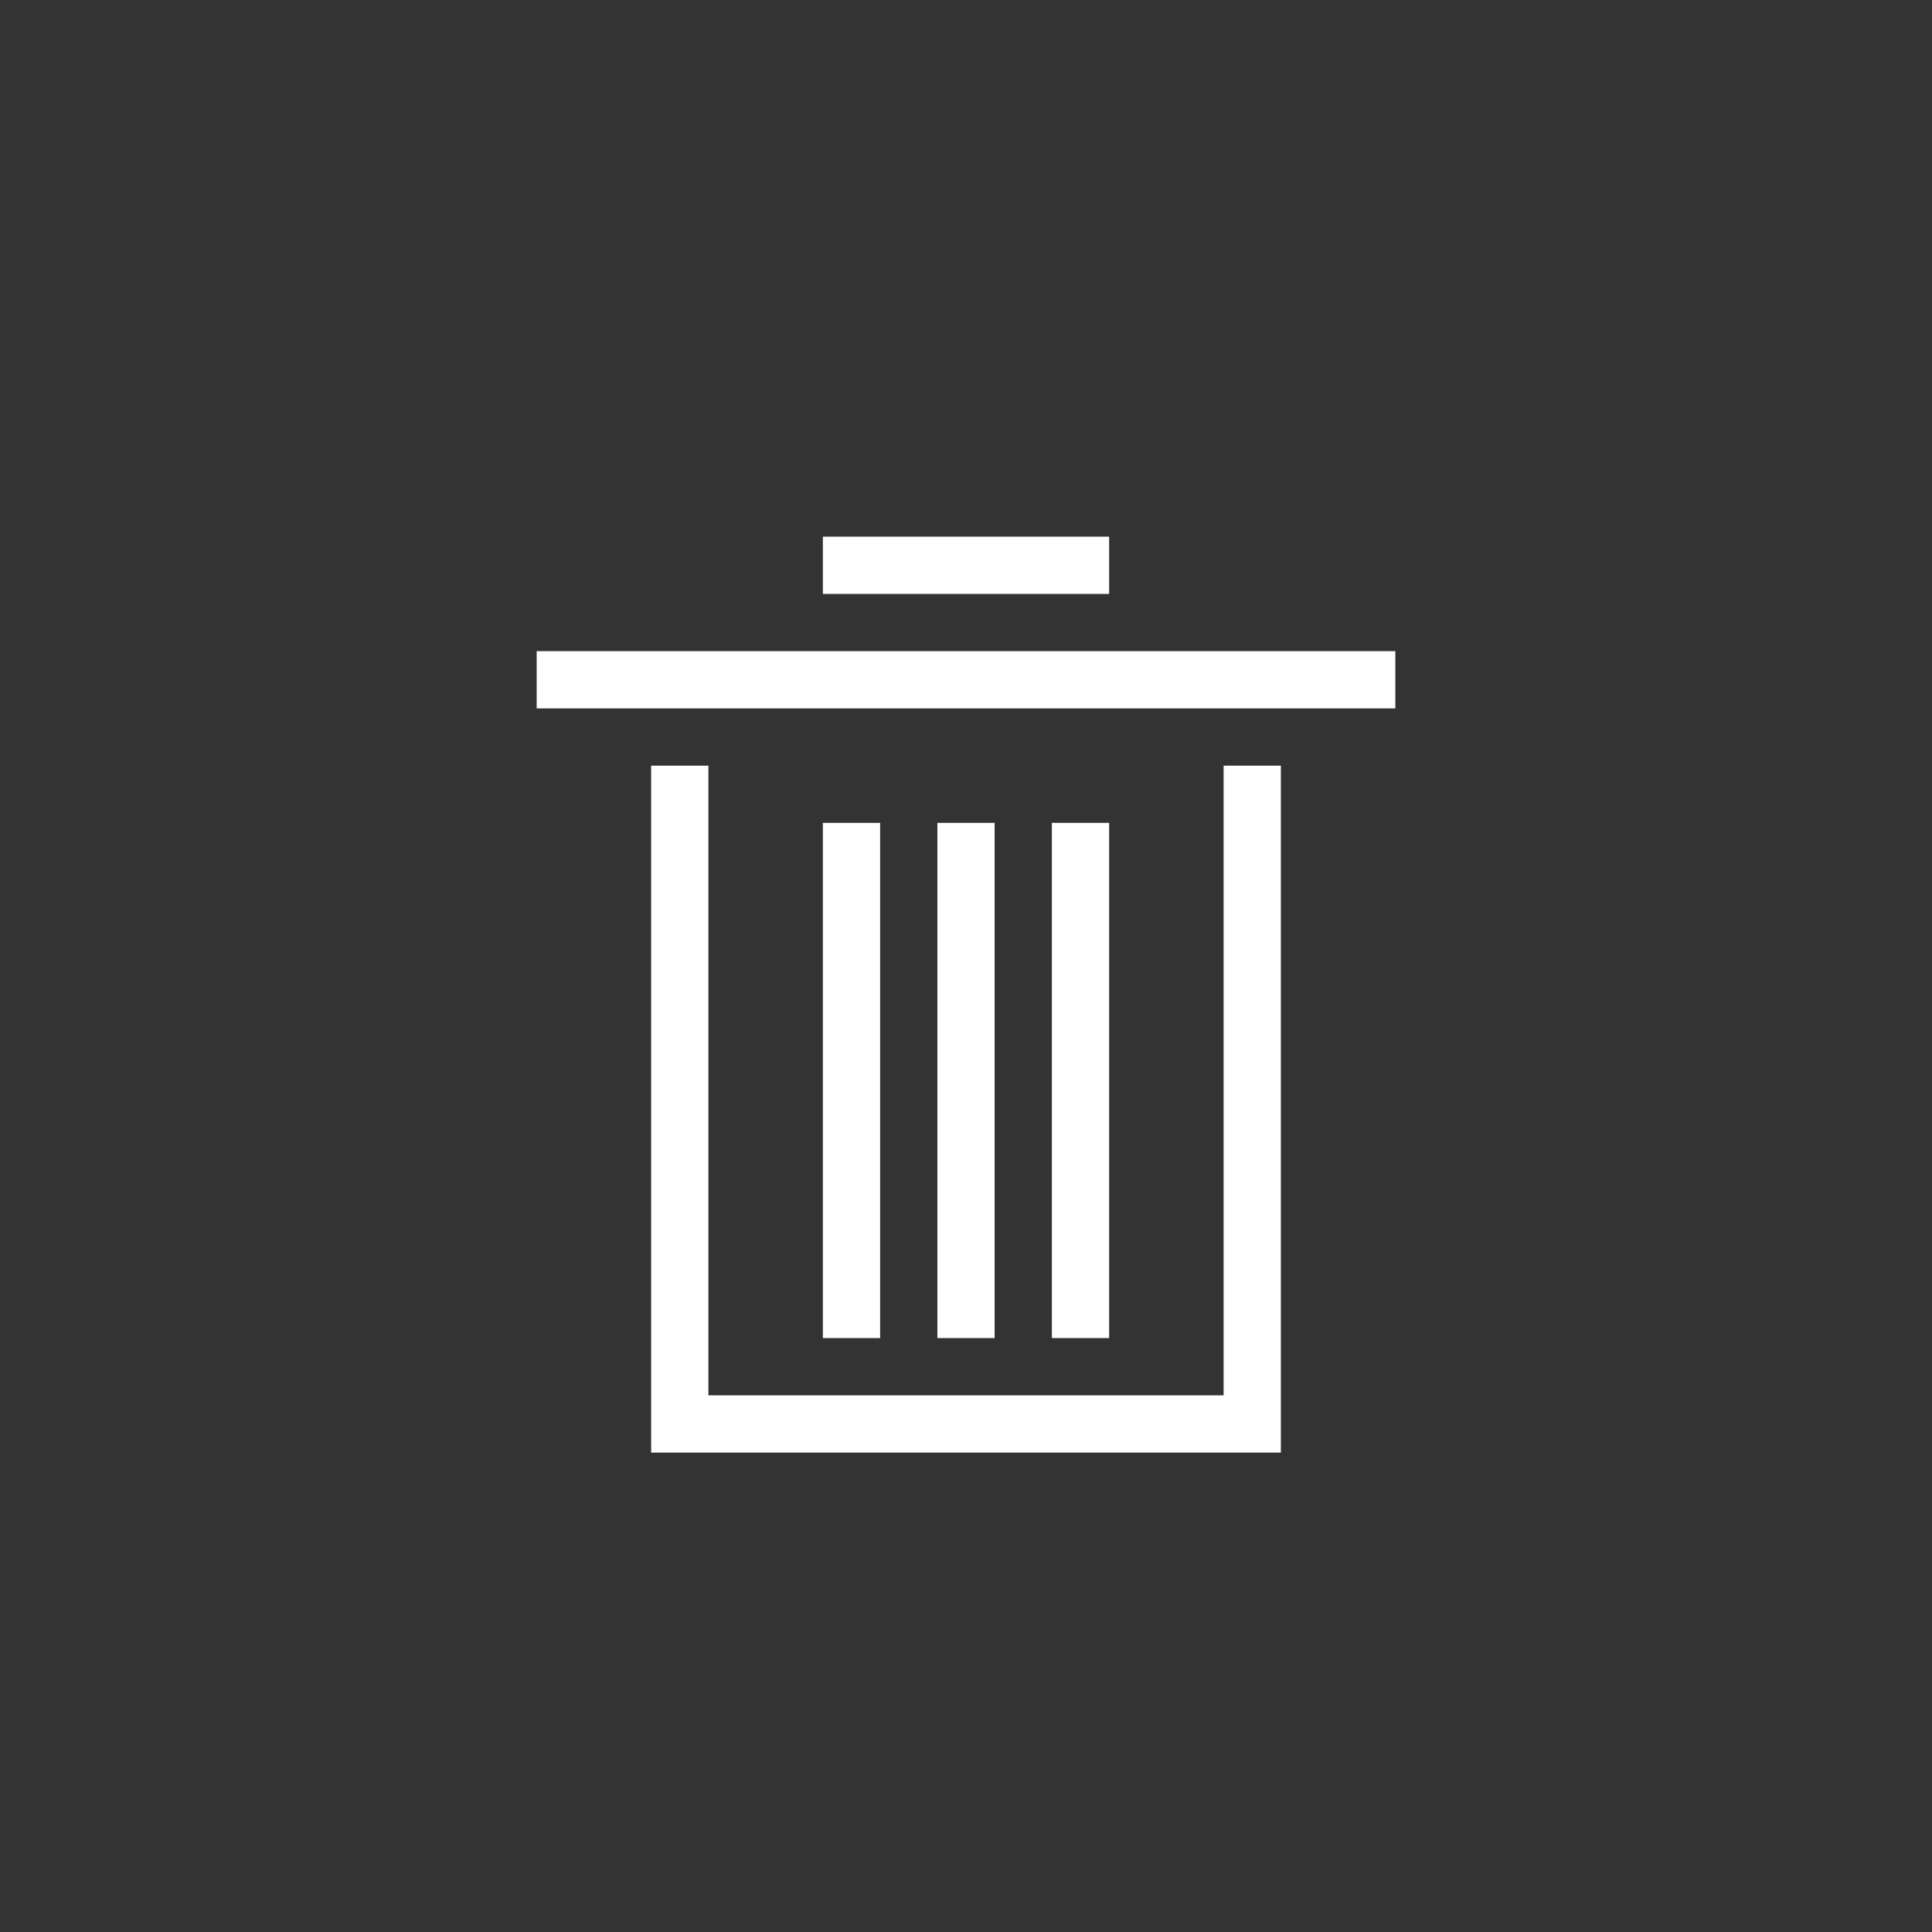 <?xml version="1.0" encoding="UTF-8"?>
<svg width="36px" height="36px" viewBox="0 0 36 36" version="1.1" xmlns="http://www.w3.org/2000/svg" xmlns:xlink="http://www.w3.org/1999/xlink">
    <rect x="0" y="0" width="36" height="36" fill="#333333" stroke="none"/>
    <title>empty_hover</title>
    <g id="科学计数模式" stroke="none" stroke-width="1" fill="none" fill-rule="evenodd">
        <g id="计算器-切图dark" transform="translate(-300, -620)">
            <g id="empty_hover" transform="translate(300, 620)">
                <g>
                    <path d="M19.6,10 L16.4,10 L15.333,10 L15.333,11.067 L16.4,11.067 L19.6,11.067 L20.667,11.067 L20.667,10 L19.6,10 Z M10,13.2 L11.067,13.2 L24.933,13.2 L26,13.2 L26,12.133 L24.933,12.133 L11.067,12.133 L10,12.133 L10,13.2 Z M12.133,15.333 L12.133,27.067 L13.2,27.067 L22.8,27.067 L23.867,27.067 L23.867,15.333 L23.867,14.267 L22.8,14.267 L22.8,15.333 L22.8,26 L13.2,26 L13.2,15.333 L13.2,14.267 L12.133,14.267 L12.133,15.333 Z M15.333,16.4 L15.333,23.867 L15.333,24.933 L16.4,24.933 L16.4,23.867 L16.4,16.4 L16.4,15.333 L15.333,15.333 L15.333,16.4 Z M17.467,16.4 L17.467,23.867 L17.467,24.933 L18.533,24.933 L18.533,23.867 L18.533,16.4 L18.533,15.333 L17.467,15.333 L17.467,16.4 Z M19.6,16.4 L19.6,23.867 L19.6,24.933 L20.667,24.933 L20.667,23.867 L20.667,16.4 L20.667,15.333 L19.6,15.333 L19.6,16.4 Z" id="line34500" fill="#FFFFFF" fill-rule="nonzero"></path>
                    <rect id="矩形" x="0" y="0" width="36" height="36"></rect>
                </g>
            </g>
        </g>
    </g>
</svg>